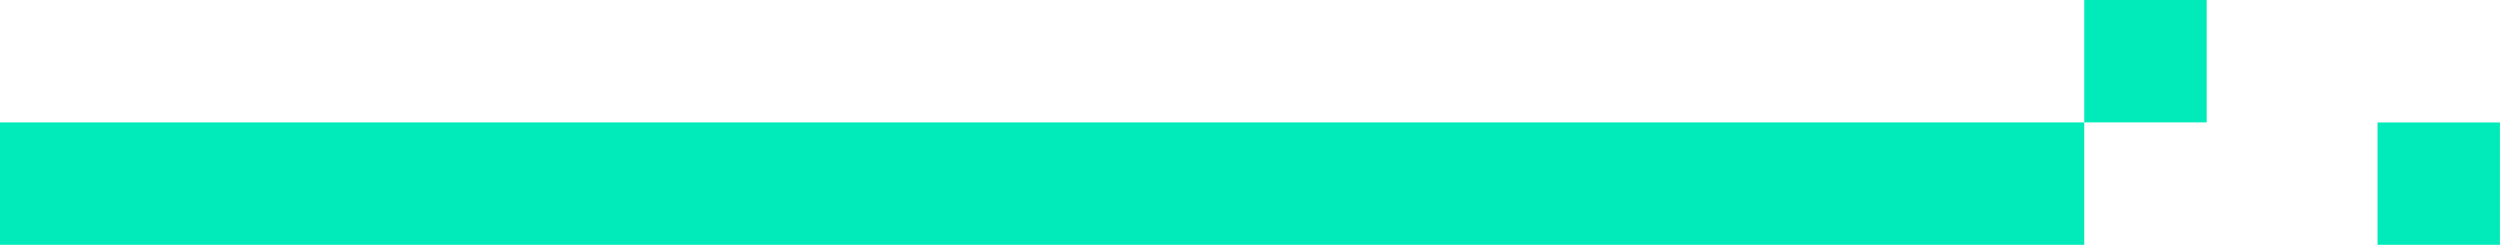 <svg xmlns="http://www.w3.org/2000/svg" viewBox="0 0 386.44 37.84"><defs><style>.cls-1{fill:#01ebba;}</style></defs><title>formita verde</title><g id="Capa_2" data-name="Capa 2"><g id="recursos"><rect class="cls-1" x="322.18" width="18.92" height="18.92" transform="translate(663.28 18.92) rotate(-180)"/><rect class="cls-1" x="367.52" y="18.92" width="18.92" height="18.92" transform="translate(753.95 56.77) rotate(-180)"/><rect class="cls-1" y="18.92" width="322.18" height="18.92"/></g></g></svg>